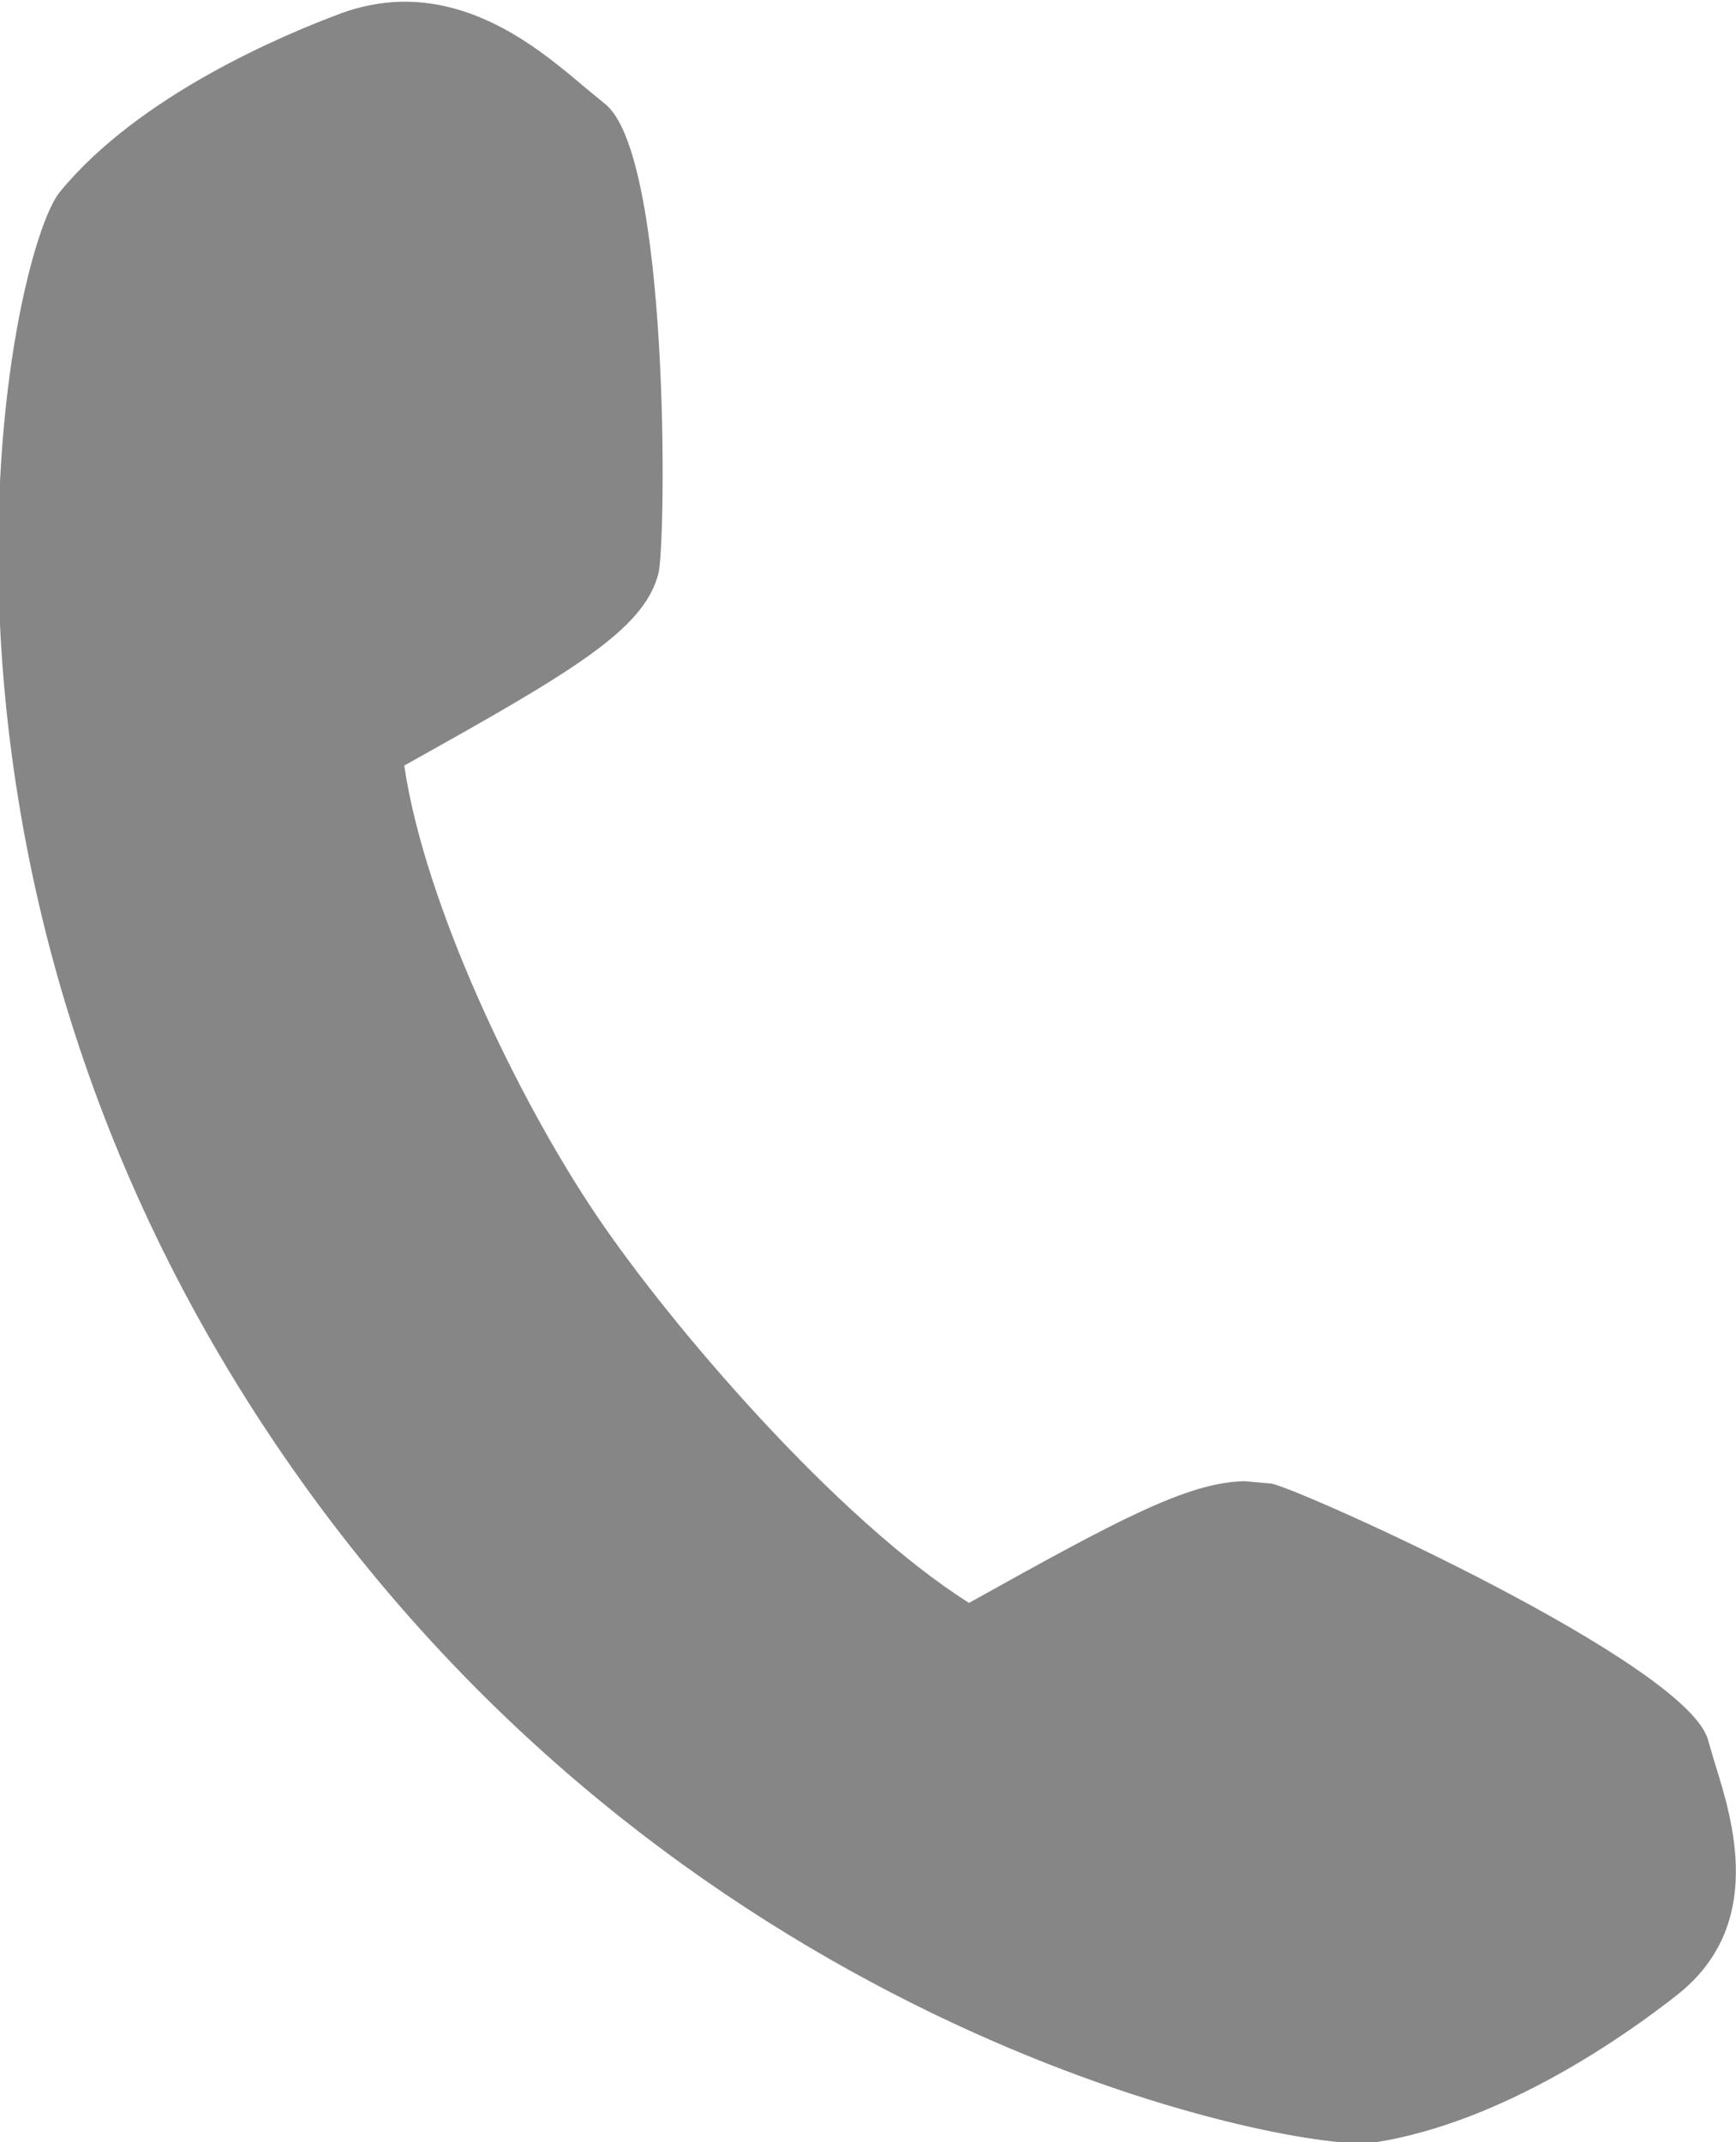 <svg xmlns="http://www.w3.org/2000/svg" preserveAspectRatio="xMidYMid" width="12.969" height="16" viewBox="0 0 12.969 16"><defs><style>.cls-1 { fill: #868686; fill-rule: evenodd; }</style></defs><path d="M12.812 13.173l-.051-.174c-.144-.568-3.014-1.864-3.261-1.918l-.205-.018c-.429.01-.951.294-2.056.909-.988-.625-2.226-2.069-2.782-2.893-.602-.891-1.287-2.338-1.437-3.361 1.259-.703 1.787-1.011 1.898-1.431.06-.225.089-3.139-.402-3.514l-.146-.12c-.308-.261-.774-.654-1.38-.64-.148.005-.295.033-.438.085-.436.162-1.515.614-2.106 1.337-.367.451-1.364 4.938 1.608 9.343 2.937 4.357 7.429 5.248 8.133 5.23h.019l.063-.006c.975-.152 1.907-.823 2.264-1.105.656-.52.411-1.303.279-1.724z" class="cls-1"/></svg>